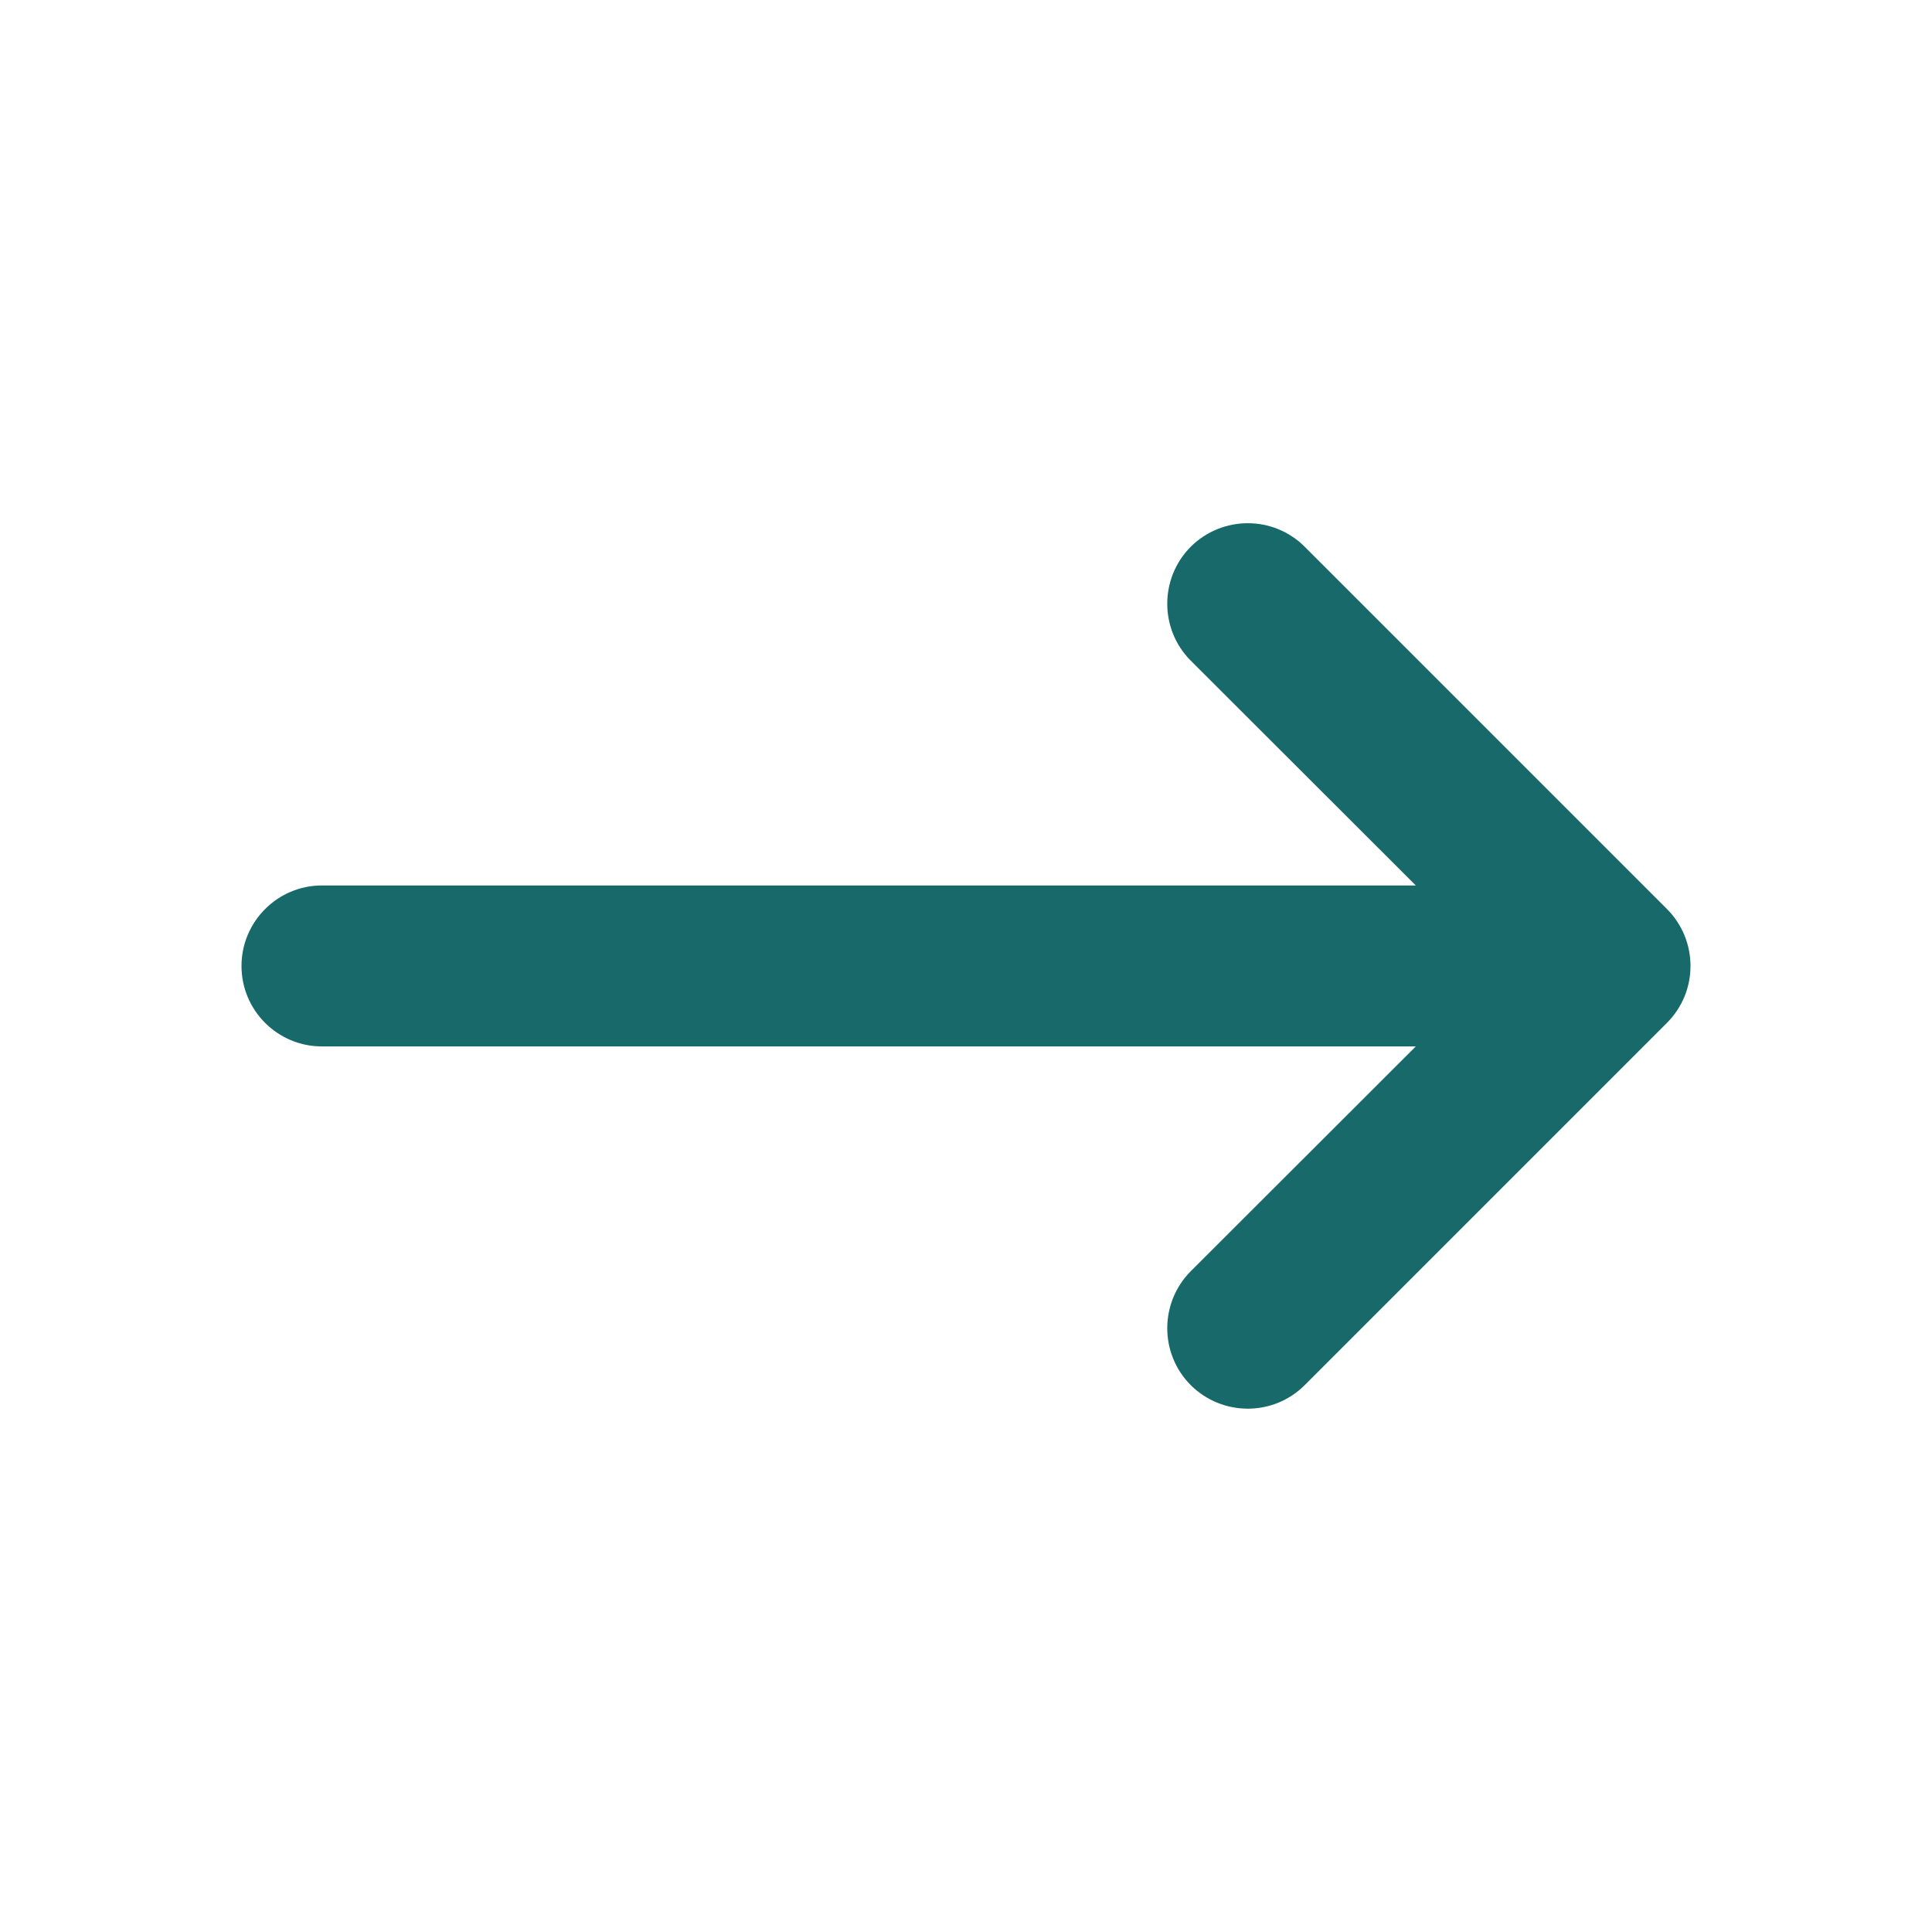 <svg width="16" height="16" viewBox="0 0 16 16" fill="none" xmlns="http://www.w3.org/2000/svg" xmlns:xlink="http://www.w3.org/1999/xlink">
	<defs/>
	<path id="Line (Stroke)" d="M9.861 4.528C10.123 4.268 10.545 4.268 10.805 4.528L13.805 7.528C14.065 7.789 14.065 8.211 13.805 8.471L10.805 11.471C10.545 11.731 10.123 11.731 9.861 11.471C9.602 11.211 9.602 10.789 9.861 10.528L11.725 8.666L2.666 8.666C2.299 8.666 2 8.368 2 8C2 7.632 2.299 7.333 2.666 7.333L11.725 7.333L9.861 5.471C9.602 5.211 9.602 4.789 9.861 4.528Z" fill="#17696A" fill-opacity="1" fill-rule="evenodd"/>
</svg>
